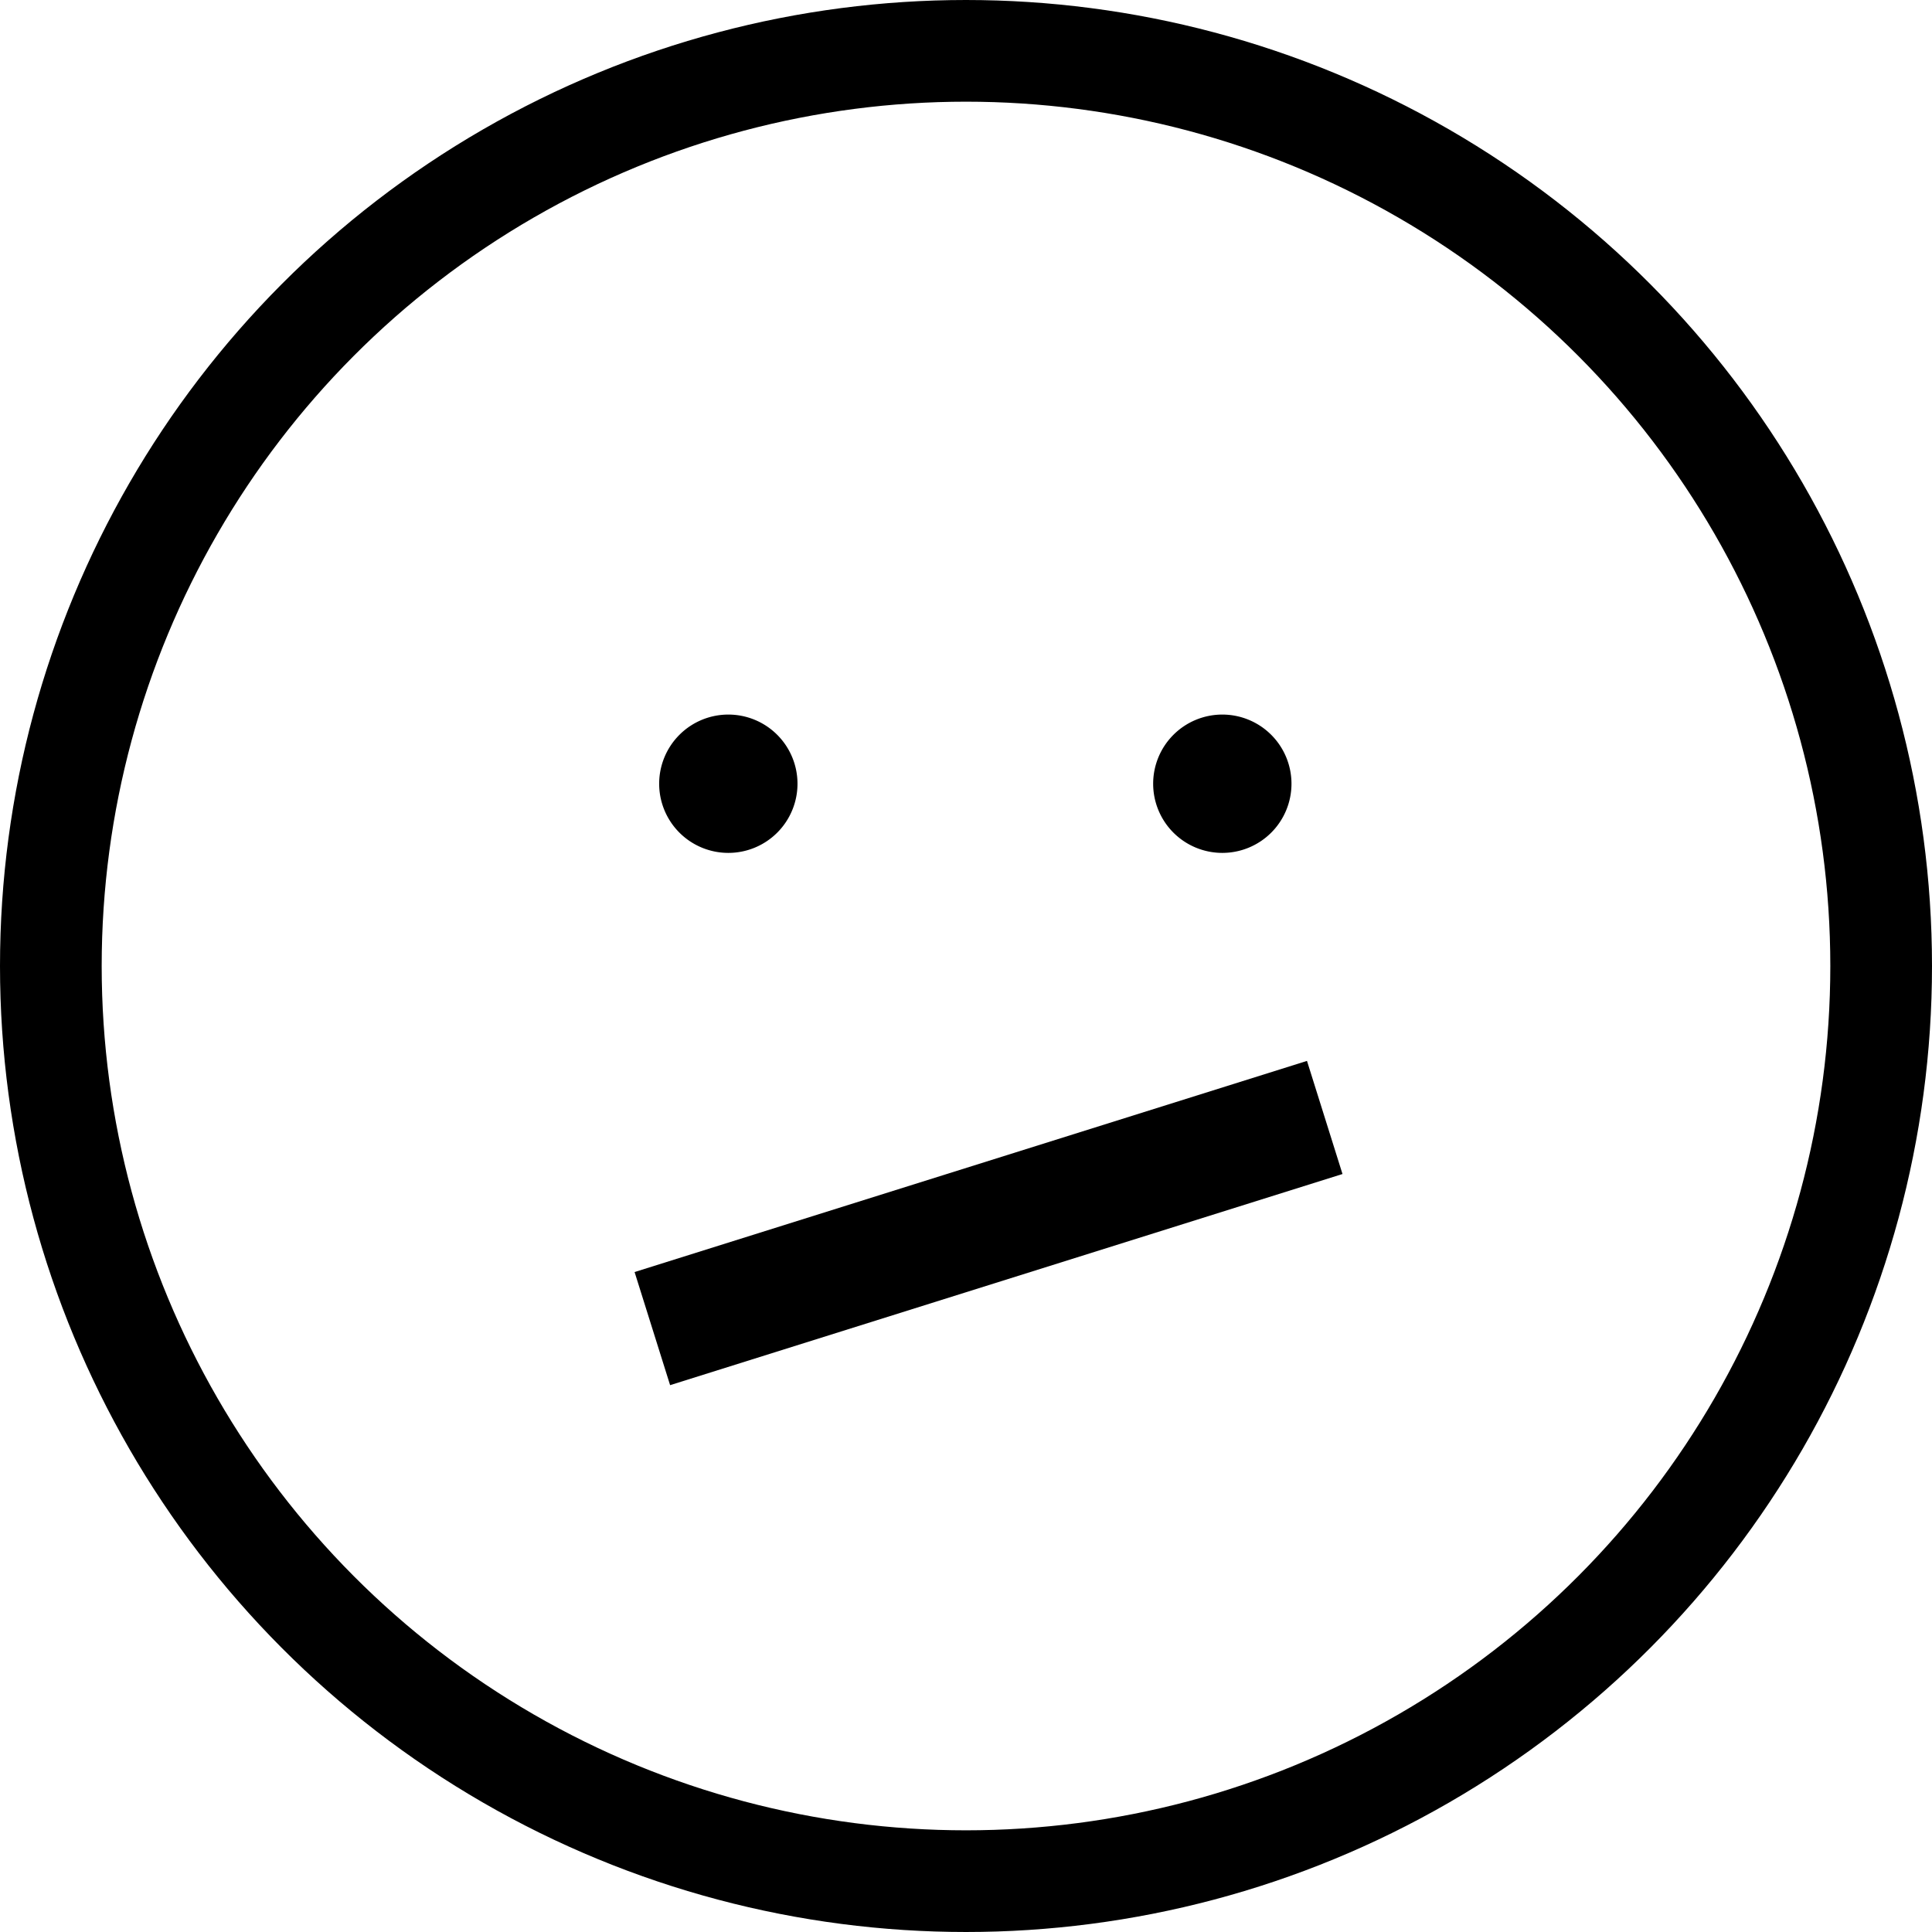 <svg xmlns="http://www.w3.org/2000/svg" viewBox="1012 8943 228 228">
  <defs>
    <style>
      .cls-1, .cls-3 {
        fill: none;
      }

      .cls-1 {
        stroke: #000;
        stroke-width: 12px;
      }

      .cls-2 {
        stroke: none;
      }
    </style>
  </defs>
  <g id="Group_288" data-name="Group 288" transform="translate(90 8320)">
    <g id="Group_174" data-name="Group 174" transform="translate(621.515 621.515)">
      <g id="Group_161" data-name="Group 161" transform="translate(378.275 85.814)">
        <g id="Group_159" data-name="Group 159" transform="translate(58.297)">
          <circle id="Ellipse_8" data-name="Ellipse 8" cx="7.773" cy="7.773" r="7.773" transform="translate(0.389 0.389)"/>
          <path id="Path_61" data-name="Path 61" d="M483.262,126.723a8.162,8.162,0,1,1,8.162-8.162A8.161,8.161,0,0,1,483.262,126.723Zm0-15.546a7.384,7.384,0,1,0,7.384,7.384A7.431,7.431,0,0,0,483.262,111.177Z" transform="translate(-475.1 -110.4)"/>
        </g>
        <g id="Group_160" data-name="Group 160" transform="translate(0)">
          <circle id="Ellipse_9" data-name="Ellipse 9" cx="7.773" cy="7.773" r="7.773" transform="translate(0.389 0.389)"/>
          <path id="Path_62" data-name="Path 62" d="M408.262,126.723a8.162,8.162,0,1,1,8.162-8.162A8.161,8.161,0,0,1,408.262,126.723Zm0-15.546a7.384,7.384,0,1,0,7.384,7.384A7.431,7.431,0,0,0,408.262,111.177Z" transform="translate(-400.1 -110.4)"/>
        </g>
      </g>
      <rect id="Rectangle_38" data-name="Rectangle 38" width="83.171" height="13.991" transform="translate(375.374 151.602) rotate(-17.433)"/>
    </g>
    <g id="Ellipse_23" data-name="Ellipse 23" class="cls-1" transform="translate(922 623)">
      <circle class="cls-2" cx="114" cy="114" r="114"/>
      <circle class="cls-3" cx="114" cy="114" r="108"/>
    </g>
  </g>
</svg>

